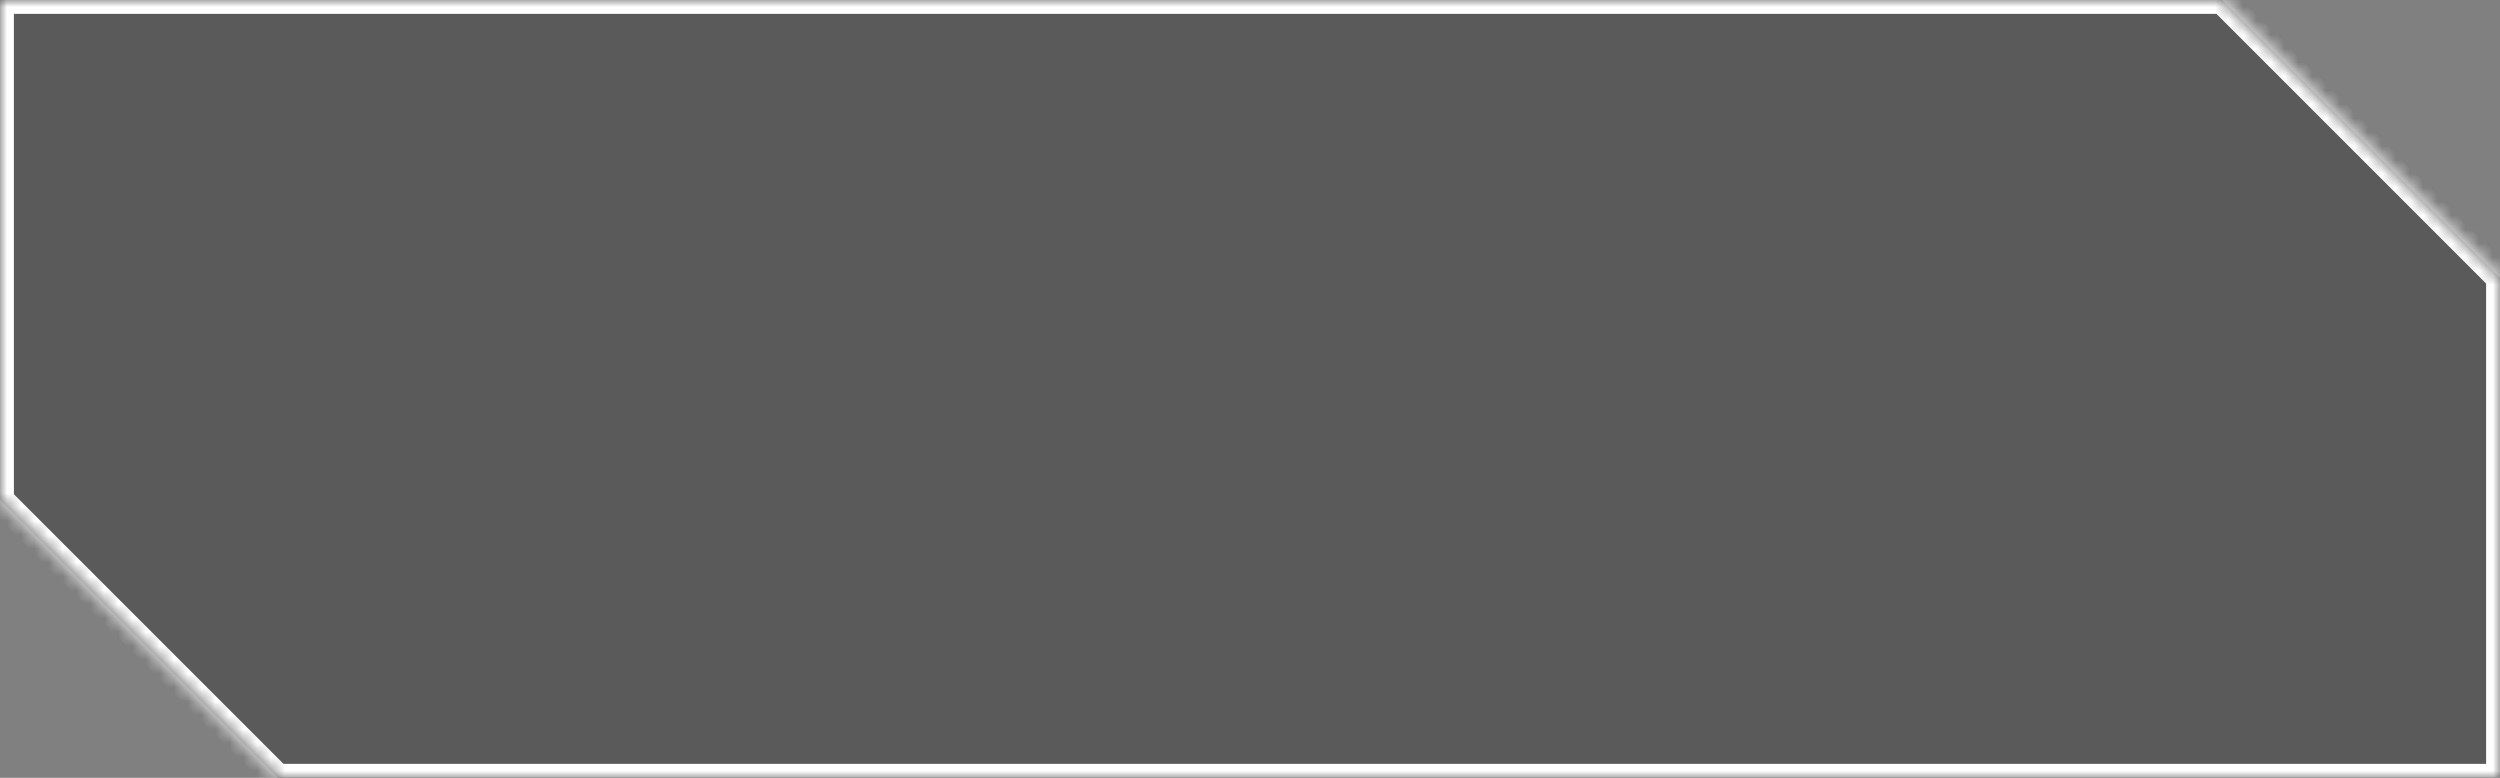 <svg width="180" height="56" viewBox="0 0 180 56" fill="none" xmlns="http://www.w3.org/2000/svg">
<rect x="0" y="0" width="180" height="56" fill="#808080" stroke="none"/>
<mask id="path-1-inside-1_4089_7665" fill="white">
<path fill-rule="evenodd" clip-rule="evenodd" d="M0 0H160L170 10L180 20V56H20L10 46L0 36V0Z"/>
</mask>
<path fill-rule="evenodd" clip-rule="evenodd" d="M0 0H160L170 10L180 20V56H20L10 46L0 36V0Z" fill="black" fill-opacity="0.3"/>
<path d="M160 0L160.707 -0.707L160.414 -1H160V0ZM0 0V-1H-1V0H0ZM180 20H181V19.586L180.707 19.293L180 20ZM180 56V57H181V56H180ZM20 56L19.293 56.707L19.586 57H20V56ZM0 36H-1V36.414L-0.707 36.707L0 36ZM160 -1H0V1H160V-1ZM170.707 9.293L160.707 -0.707L159.293 0.707L169.293 10.707L170.707 9.293ZM180.707 19.293L170.707 9.293L169.293 10.707L179.293 20.707L180.707 19.293ZM181 56V20H179V56H181ZM20 57H180V55H20V57ZM9.293 46.707L19.293 56.707L20.707 55.293L10.707 45.293L9.293 46.707ZM-0.707 36.707L9.293 46.707L10.707 45.293L0.707 35.293L-0.707 36.707ZM-1 0V36H1V0H-1Z" fill="white" mask="url(#path-1-inside-1_4089_7665)"/>
</svg>
